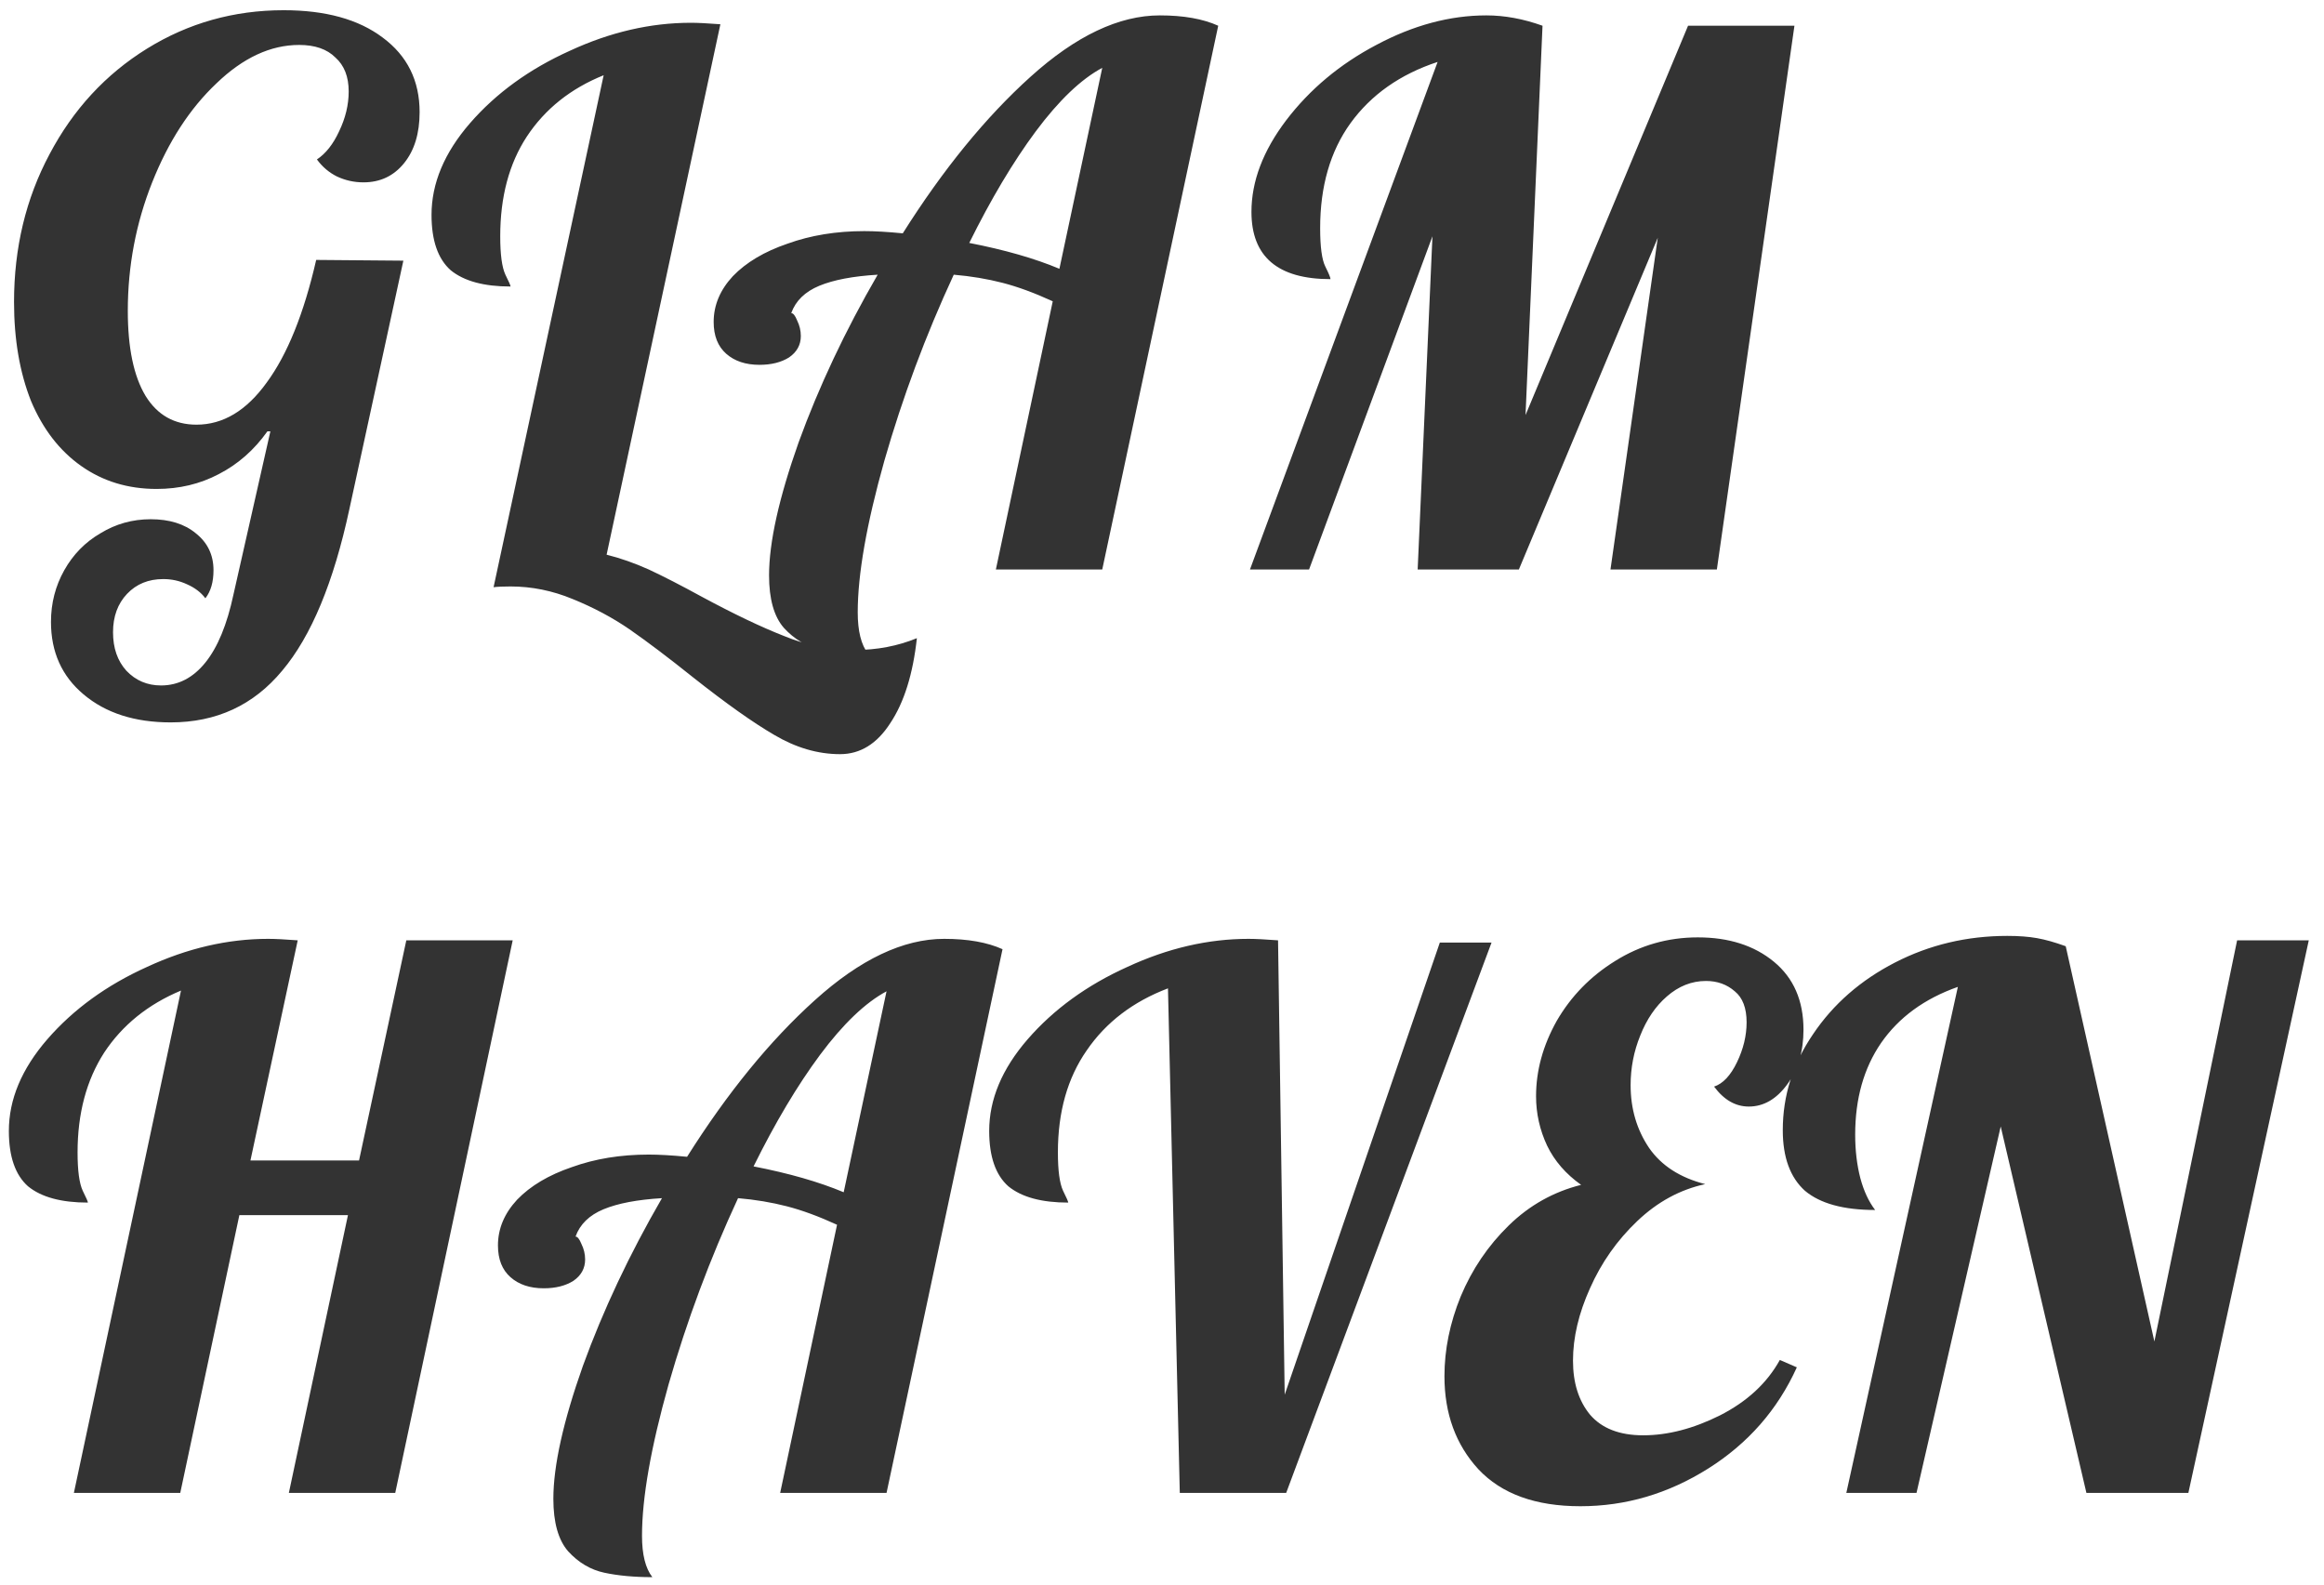 <svg width="151" height="103" viewBox="0 0 151 103" fill="none" xmlns="http://www.w3.org/2000/svg">
<path d="M11.088 46.936C8.752 46.936 6.864 46.328 5.424 45.112C4.016 43.928 3.312 42.36 3.312 40.408C3.312 39.192 3.6 38.072 4.176 37.048C4.752 36.024 5.536 35.224 6.528 34.648C7.52 34.04 8.608 33.736 9.792 33.736C11.008 33.736 11.984 34.04 12.72 34.648C13.488 35.256 13.872 36.056 13.872 37.048C13.872 37.816 13.696 38.424 13.344 38.872C13.056 38.488 12.656 38.184 12.144 37.96C11.664 37.736 11.152 37.624 10.608 37.624C9.648 37.624 8.864 37.944 8.256 38.584C7.648 39.224 7.344 40.056 7.344 41.08C7.344 42.104 7.632 42.936 8.208 43.576C8.816 44.216 9.568 44.536 10.464 44.536C11.584 44.536 12.544 44.04 13.344 43.048C14.144 42.056 14.752 40.584 15.168 38.632L17.568 28.024H17.376C16.512 29.24 15.456 30.168 14.208 30.808C12.992 31.448 11.648 31.768 10.176 31.768C8.32 31.768 6.688 31.272 5.28 30.28C3.872 29.288 2.784 27.88 2.016 26.056C1.28 24.2 0.912 22.056 0.912 19.624C0.912 16.104 1.68 12.904 3.216 10.024C4.752 7.112 6.864 4.824 9.552 3.16C12.24 1.496 15.2 0.664 18.432 0.664C21.152 0.664 23.296 1.256 24.864 2.44C26.464 3.624 27.264 5.24 27.264 7.288C27.264 8.664 26.928 9.768 26.256 10.6C25.584 11.432 24.704 11.848 23.616 11.848C23.008 11.848 22.432 11.72 21.888 11.464C21.376 11.208 20.944 10.84 20.592 10.36C21.168 9.976 21.648 9.368 22.032 8.536C22.448 7.672 22.656 6.808 22.656 5.944C22.656 4.984 22.368 4.248 21.792 3.736C21.248 3.192 20.464 2.92 19.44 2.92C17.584 2.92 15.792 3.752 14.064 5.416C12.336 7.048 10.944 9.192 9.888 11.848C8.832 14.504 8.304 17.288 8.304 20.2C8.304 22.6 8.688 24.44 9.456 25.72C10.224 26.968 11.328 27.592 12.768 27.592C14.496 27.592 16.016 26.68 17.328 24.856C18.672 23.032 19.744 20.376 20.544 16.888L26.208 16.936L22.704 33.064C21.68 37.832 20.224 41.336 18.336 43.576C16.48 45.816 14.064 46.936 11.088 46.936ZM54.582 49C53.142 49 51.718 48.584 50.31 47.752C48.934 46.952 47.174 45.704 45.03 44.008C43.43 42.728 42.054 41.688 40.902 40.888C39.782 40.12 38.55 39.464 37.206 38.92C35.894 38.376 34.55 38.104 33.174 38.104C32.694 38.104 32.326 38.12 32.07 38.152L39.222 4.888C37.078 5.752 35.414 7.08 34.23 8.872C33.078 10.632 32.502 12.792 32.502 15.352C32.502 16.536 32.614 17.368 32.838 17.848C33.062 18.296 33.174 18.552 33.174 18.616C31.446 18.616 30.15 18.264 29.286 17.56C28.454 16.824 28.038 15.624 28.038 13.96C28.038 11.912 28.87 9.928 30.534 8.008C32.23 6.056 34.39 4.488 37.014 3.304C39.638 2.088 42.262 1.48 44.886 1.48C45.334 1.48 45.974 1.512 46.806 1.576L39.414 36.04C40.31 36.264 41.222 36.584 42.15 37C43.11 37.448 44.262 38.04 45.606 38.776C47.686 39.896 49.462 40.744 50.934 41.32C52.406 41.928 53.942 42.232 55.542 42.232C56.982 42.232 58.326 41.976 59.574 41.464C59.318 43.8 58.742 45.64 57.846 46.984C56.982 48.328 55.894 49 54.582 49ZM56.401 42.472C55.218 42.472 54.178 42.376 53.282 42.184C52.386 41.992 51.602 41.528 50.929 40.792C50.289 40.056 49.969 38.92 49.969 37.384C49.969 35.24 50.609 32.36 51.889 28.744C53.202 25.128 54.913 21.496 57.026 17.848C55.425 17.944 54.161 18.184 53.233 18.568C52.306 18.952 51.697 19.544 51.41 20.344C51.538 20.344 51.666 20.504 51.794 20.824C51.953 21.144 52.033 21.48 52.033 21.832C52.033 22.408 51.778 22.872 51.266 23.224C50.754 23.544 50.114 23.704 49.346 23.704C48.45 23.704 47.73 23.464 47.185 22.984C46.642 22.504 46.37 21.816 46.37 20.92C46.37 19.832 46.785 18.84 47.617 17.944C48.481 17.048 49.666 16.344 51.169 15.832C52.673 15.288 54.337 15.016 56.161 15.016C56.834 15.016 57.666 15.064 58.657 15.16C61.282 11 64.049 7.608 66.962 4.984C69.906 2.328 72.706 1 75.362 1C76.897 1 78.162 1.224 79.153 1.672L71.618 37H64.706L68.401 19.576C67.218 19.032 66.129 18.632 65.138 18.376C64.145 18.12 63.09 17.944 61.969 17.848C60.145 21.784 58.642 25.816 57.458 29.944C56.306 34.04 55.73 37.32 55.73 39.784C55.73 41 55.953 41.896 56.401 42.472ZM71.618 4.408C70.242 5.144 68.802 6.52 67.297 8.536C65.826 10.52 64.385 12.936 62.977 15.784C65.281 16.232 67.234 16.792 68.834 17.464L71.618 4.408ZM93.408 4.024C90.976 4.824 89.088 6.152 87.744 8.008C86.432 9.832 85.776 12.104 85.776 14.824C85.776 16.04 85.888 16.872 86.112 17.32C86.336 17.768 86.448 18.04 86.448 18.136C83.024 18.136 81.312 16.68 81.312 13.768C81.312 11.784 82.064 9.8 83.568 7.816C85.104 5.8 87.056 4.168 89.424 2.92C91.824 1.64 94.208 1 96.576 1C97.76 1 98.976 1.224 100.224 1.672L99.12 26.968L109.68 1.672H116.592L111.552 37H104.64L107.712 15.448L98.688 37H92.112L93.072 15.352L85.056 37H81.216L93.408 4.024ZM11.76 64.36C9.616 65.256 7.952 66.6 6.768 68.392C5.616 70.184 5.04 72.344 5.04 74.872C5.04 76.056 5.152 76.888 5.376 77.368C5.6 77.816 5.712 78.072 5.712 78.136C3.984 78.136 2.688 77.784 1.824 77.08C0.992 76.344 0.576 75.144 0.576 73.48C0.576 71.432 1.408 69.448 3.072 67.528C4.768 65.576 6.928 64.008 9.552 62.824C12.176 61.608 14.8 61 17.424 61C17.872 61 18.512 61.032 19.344 61.096L16.272 75.4H23.328L26.4 61.096H33.312L25.68 97H18.768L22.608 78.952H15.552L11.712 97H4.8L11.76 64.36ZM42.386 102.472C41.202 102.472 40.162 102.376 39.266 102.184C38.37 101.992 37.586 101.528 36.914 100.792C36.274 100.056 35.954 98.92 35.954 97.384C35.954 95.24 36.594 92.36 37.874 88.744C39.186 85.128 40.898 81.496 43.01 77.848C41.41 77.944 40.146 78.184 39.218 78.568C38.29 78.952 37.682 79.544 37.394 80.344C37.522 80.344 37.65 80.504 37.778 80.824C37.938 81.144 38.018 81.48 38.018 81.832C38.018 82.408 37.762 82.872 37.25 83.224C36.738 83.544 36.098 83.704 35.33 83.704C34.434 83.704 33.714 83.464 33.17 82.984C32.626 82.504 32.354 81.816 32.354 80.92C32.354 79.832 32.77 78.84 33.602 77.944C34.466 77.048 35.65 76.344 37.154 75.832C38.658 75.288 40.322 75.016 42.146 75.016C42.818 75.016 43.65 75.064 44.642 75.16C47.266 71 50.034 67.608 52.946 64.984C55.89 62.328 58.69 61 61.346 61C62.882 61 64.146 61.224 65.138 61.672L57.602 97H50.69L54.386 79.576C53.202 79.032 52.114 78.632 51.122 78.376C50.13 78.12 49.074 77.944 47.954 77.848C46.13 81.784 44.626 85.816 43.442 89.944C42.29 94.04 41.714 97.32 41.714 99.784C41.714 101 41.938 101.896 42.386 102.472ZM57.602 64.408C56.226 65.144 54.786 66.52 53.282 68.536C51.81 70.52 50.37 72.936 48.962 75.784C51.266 76.232 53.218 76.792 54.818 77.464L57.602 64.408ZM75.888 64.216C73.616 65.08 71.856 66.424 70.608 68.248C69.36 70.04 68.736 72.248 68.736 74.872C68.736 76.056 68.848 76.888 69.072 77.368C69.296 77.816 69.408 78.072 69.408 78.136C67.68 78.136 66.384 77.784 65.52 77.08C64.688 76.344 64.272 75.144 64.272 73.48C64.272 71.432 65.104 69.448 66.768 67.528C68.464 65.576 70.624 64.008 73.248 62.824C75.872 61.608 78.496 61 81.12 61C81.568 61 82.208 61.032 83.04 61.096L83.472 90.616L93.552 61.24H96.912L83.568 97H76.656L75.888 64.216ZM102.684 97.864C99.772 97.864 97.564 97.064 96.06 95.464C94.588 93.864 93.852 91.848 93.852 89.416C93.852 87.688 94.204 85.96 94.908 84.232C95.644 82.472 96.684 80.936 98.028 79.624C99.372 78.312 100.94 77.432 102.732 76.984C101.74 76.28 101.004 75.432 100.524 74.44C100.044 73.416 99.804 72.344 99.804 71.224C99.804 69.56 100.252 67.928 101.148 66.328C102.076 64.728 103.34 63.432 104.94 62.44C106.572 61.416 108.364 60.904 110.316 60.904C112.332 60.904 113.98 61.432 115.26 62.488C116.54 63.544 117.18 65.016 117.18 66.904C117.18 68.312 116.828 69.496 116.124 70.456C115.42 71.416 114.588 71.896 113.628 71.896C112.764 71.896 112.012 71.464 111.372 70.6C111.948 70.408 112.444 69.88 112.86 69.016C113.276 68.152 113.484 67.288 113.484 66.424C113.484 65.496 113.228 64.824 112.716 64.408C112.204 63.96 111.58 63.736 110.844 63.736C109.916 63.736 109.068 64.072 108.3 64.744C107.564 65.384 106.988 66.232 106.572 67.288C106.156 68.312 105.948 69.384 105.948 70.504C105.948 72.04 106.348 73.4 107.148 74.584C107.948 75.736 109.164 76.52 110.796 76.936C109.164 77.288 107.692 78.088 106.38 79.336C105.068 80.584 104.044 82.04 103.308 83.704C102.572 85.336 102.204 86.904 102.204 88.408C102.204 89.848 102.572 91.016 103.308 91.912C104.076 92.808 105.228 93.256 106.764 93.256C108.364 93.256 110.028 92.824 111.756 91.96C113.516 91.064 114.812 89.864 115.644 88.36L116.748 88.84C115.5 91.592 113.58 93.784 110.988 95.416C108.396 97.048 105.628 97.864 102.684 97.864ZM127.211 64.12C125.035 64.888 123.371 66.104 122.219 67.768C121.099 69.4 120.539 71.384 120.539 73.72C120.539 74.744 120.651 75.688 120.875 76.552C121.099 77.384 121.419 78.072 121.835 78.616C119.787 78.616 118.267 78.2 117.275 77.368C116.315 76.504 115.835 75.192 115.835 73.432C115.835 71.192 116.491 69.112 117.803 67.192C119.115 65.24 120.891 63.688 123.131 62.536C125.371 61.384 127.803 60.808 130.427 60.808C131.163 60.808 131.803 60.856 132.347 60.952C132.891 61.048 133.515 61.224 134.219 61.48L139.979 87.16L145.355 61.096H150.011L142.187 97H135.563L129.995 73.192L124.523 97H119.963L127.211 64.12Z" fill="#333333"/>
</svg>
